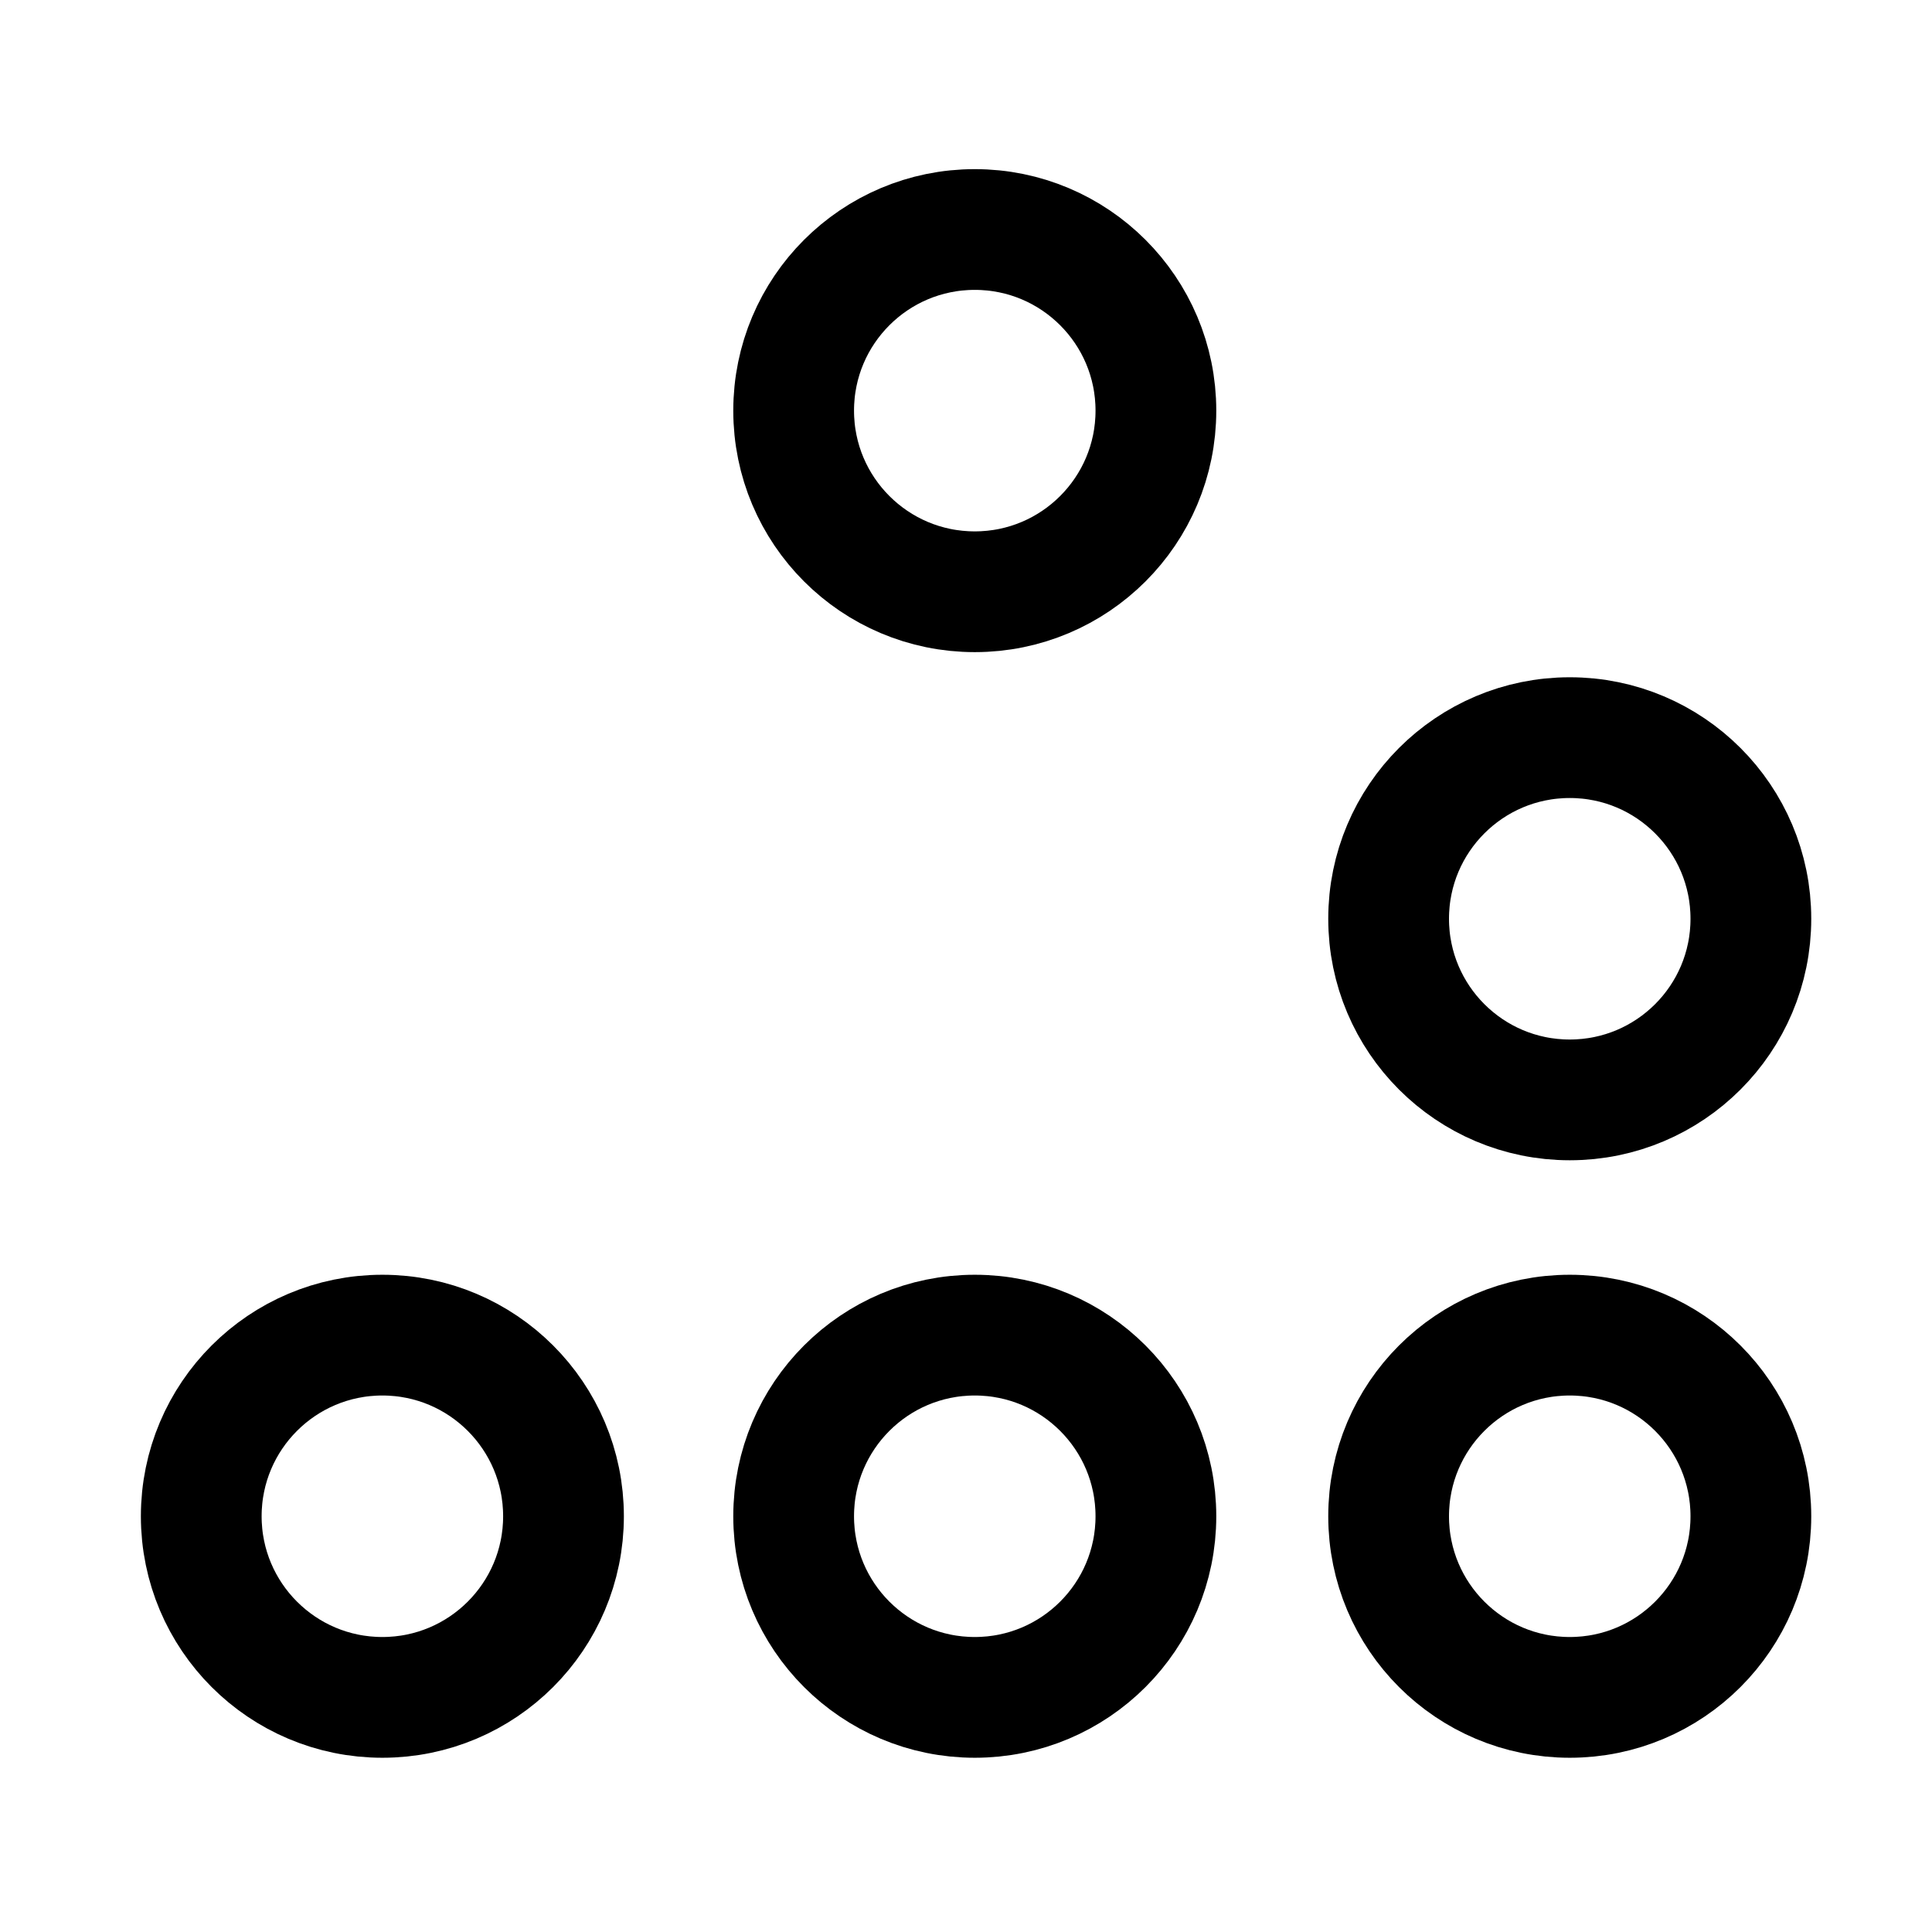 <?xml version="1.0" encoding="UTF-8" standalone="no"?>
<svg
   width="192"
   height="192"
   fill="none"
   viewBox="0 0 192 192"
   version="1.1"
   id="svg10"
   sodipodi:docname="glider.svg"
   inkscape:version="1.2.2 (b0a8486541, 2022-12-01)"
   xmlns:inkscape="http://www.inkscape.org/namespaces/inkscape"
   xmlns:sodipodi="http://sodipodi.sourceforge.net/DTD/sodipodi-0.dtd"
   xmlns="http://www.w3.org/2000/svg"
   xmlns:svg="http://www.w3.org/2000/svg">
  <defs
     id="defs14" />
  <sodipodi:namedview
     id="namedview12"
     pagecolor="#ffffff"
     bordercolor="#999999"
     borderopacity="1"
     inkscape:showpageshadow="0"
     inkscape:pageopacity="0"
     inkscape:pagecheckerboard="0"
     inkscape:deskcolor="#d1d1d1"
     showgrid="false"
     inkscape:zoom="1.4197378"
     inkscape:cx="12.326219"
     inkscape:cy="92.270556"
     inkscape:window-width="1920"
     inkscape:window-height="1004"
     inkscape:window-x="0"
     inkscape:window-y="0"
     inkscape:window-maximized="1"
     inkscape:current-layer="svg10" />
  <circle
     cx="38"
     cy="150.684"
     r="18"
     stroke="#000000"
     stroke-width="12"
     id="circle4" />
  <circle
     cx="96.872"
     cy="150.684"
     r="18"
     stroke="#000000"
     stroke-width="12"
     id="circle353" />
  <circle
     cx="156"
     cy="150.684"
     r="18"
     stroke="#000000"
     stroke-width="12"
     id="circle355" />
  <circle
     cx="156"
     cy="91.306"
     r="18"
     stroke="#000000"
     stroke-width="12"
     id="circle357" />
  <circle
     cx="96.872"
     cy="40.808"
     r="18"
     stroke="#000000"
     stroke-width="12"
     id="circle361" />
</svg>
